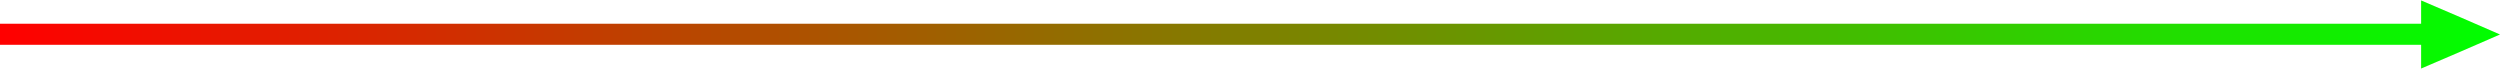 <?xml version="1.0" encoding="utf-8"?>
<!-- Generator: Adobe Illustrator 23.0.3, SVG Export Plug-In . SVG Version: 6.00 Build 0)  -->
<svg version="1.1" id="Layer_1" xmlns="http://www.w3.org/2000/svg" xmlns:xlink="http://www.w3.org/1999/xlink" x="0px" y="0px"
	 viewBox="0 0 580 16" style="enable-background:new 0 0 580 16;" xml:space="preserve">
<style type="text/css">
	.st0{fill:url(#SVGID_1_);}
</style>
<linearGradient id="SVGID_1_" gradientUnits="userSpaceOnUse" x1="6.109476e-06" y1="10" x2="580" y2="10" gradientTransform="matrix(1 0 0 -1 0 18)">
	<stop  offset="0" style="stop-color:#FF0000"/>
	<stop  offset="1" style="stop-color:#00FF00"/>
</linearGradient>
<polygon class="st0" points="580,8 570.8,12 561.7,15.9 561.7,10.4 0,10.4 0,5.5 561.7,5.5 561.7,0.1 570.8,4 "/>
</svg>
